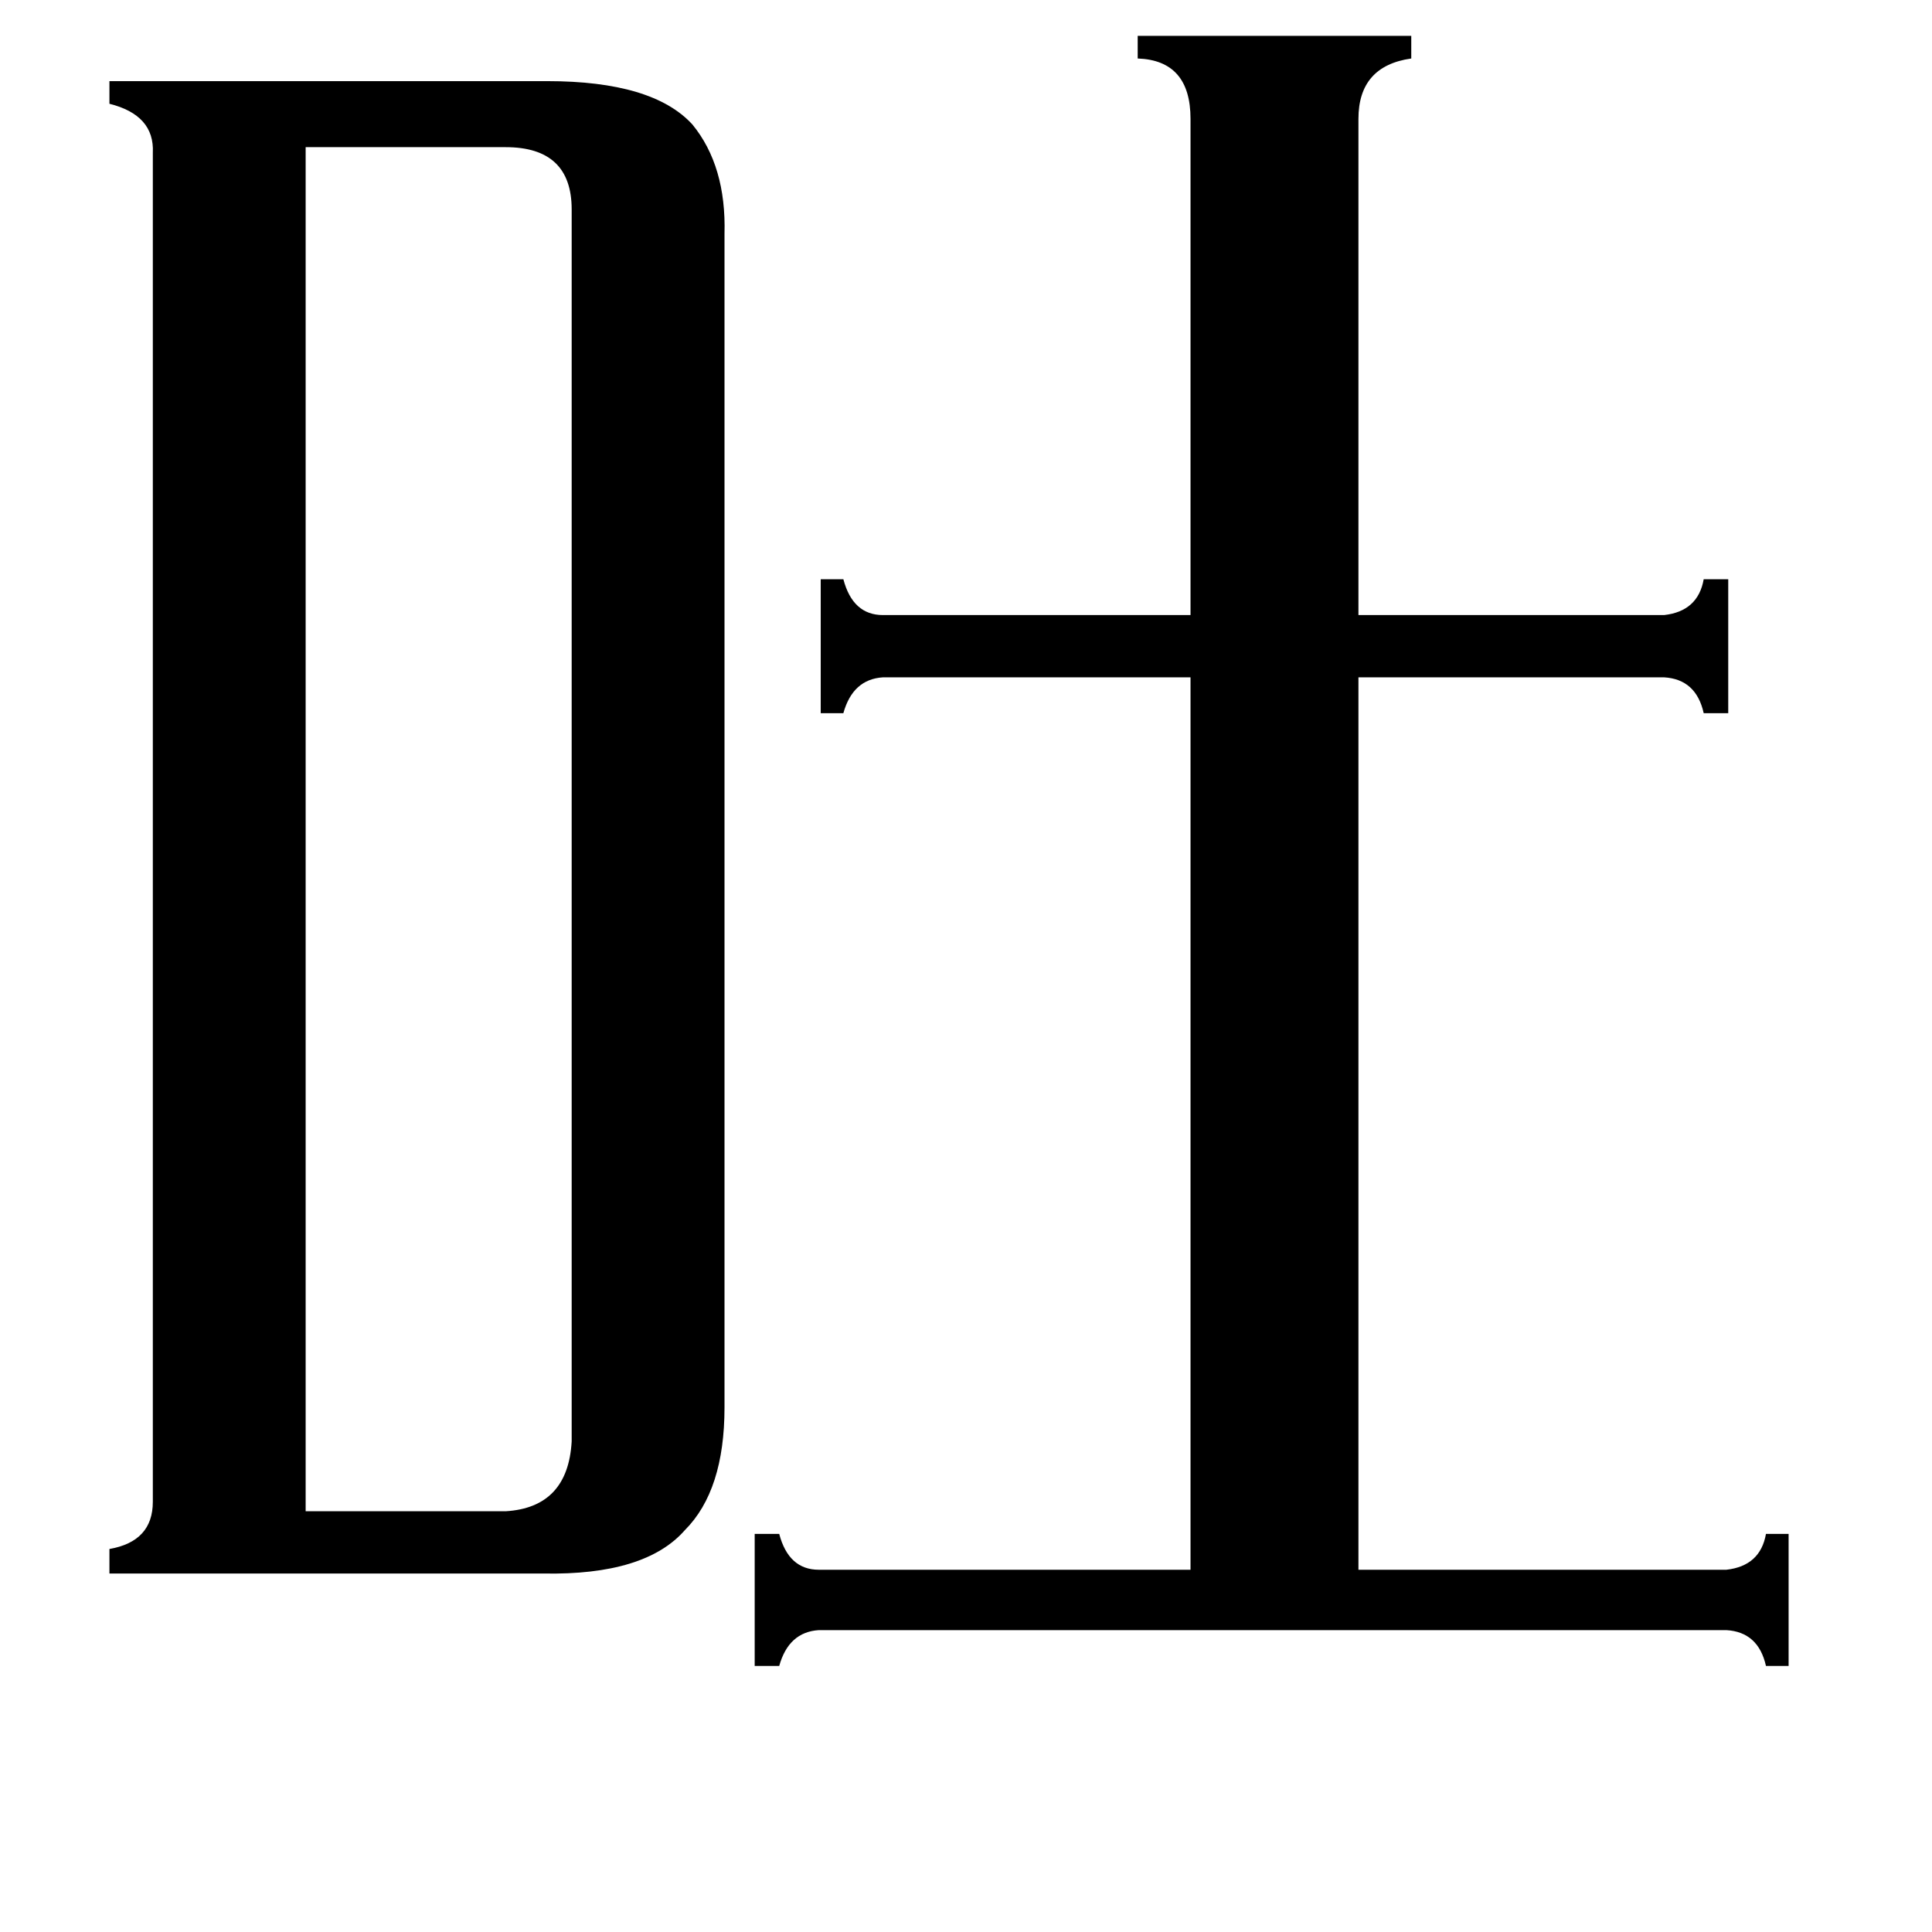 <svg xmlns="http://www.w3.org/2000/svg" viewBox="0 -800 1024 1024">
	<path fill="#000000" d="M162 1H268Q301 -1 303 -36V-689Q303 -722 268 -722H162ZM631 -737Q631 -768 603 -769V-781H748V-769Q720 -765 720 -737V-474H882Q900 -476 903 -493H916V-422H903Q899 -440 882 -441H720V32H915Q933 30 936 13H948V83H936Q932 65 915 64H434Q418 65 413 83H400V13H413Q418 32 434 32H631V-441H468Q452 -440 447 -422H435V-493H447Q452 -474 468 -474H631ZM81 -719Q82 -739 58 -745V-757H290Q346 -757 367 -734Q385 -712 384 -676V-54Q384 -10 363 11Q342 35 288 34H58V21Q81 17 81 -4Z"/>
</svg>